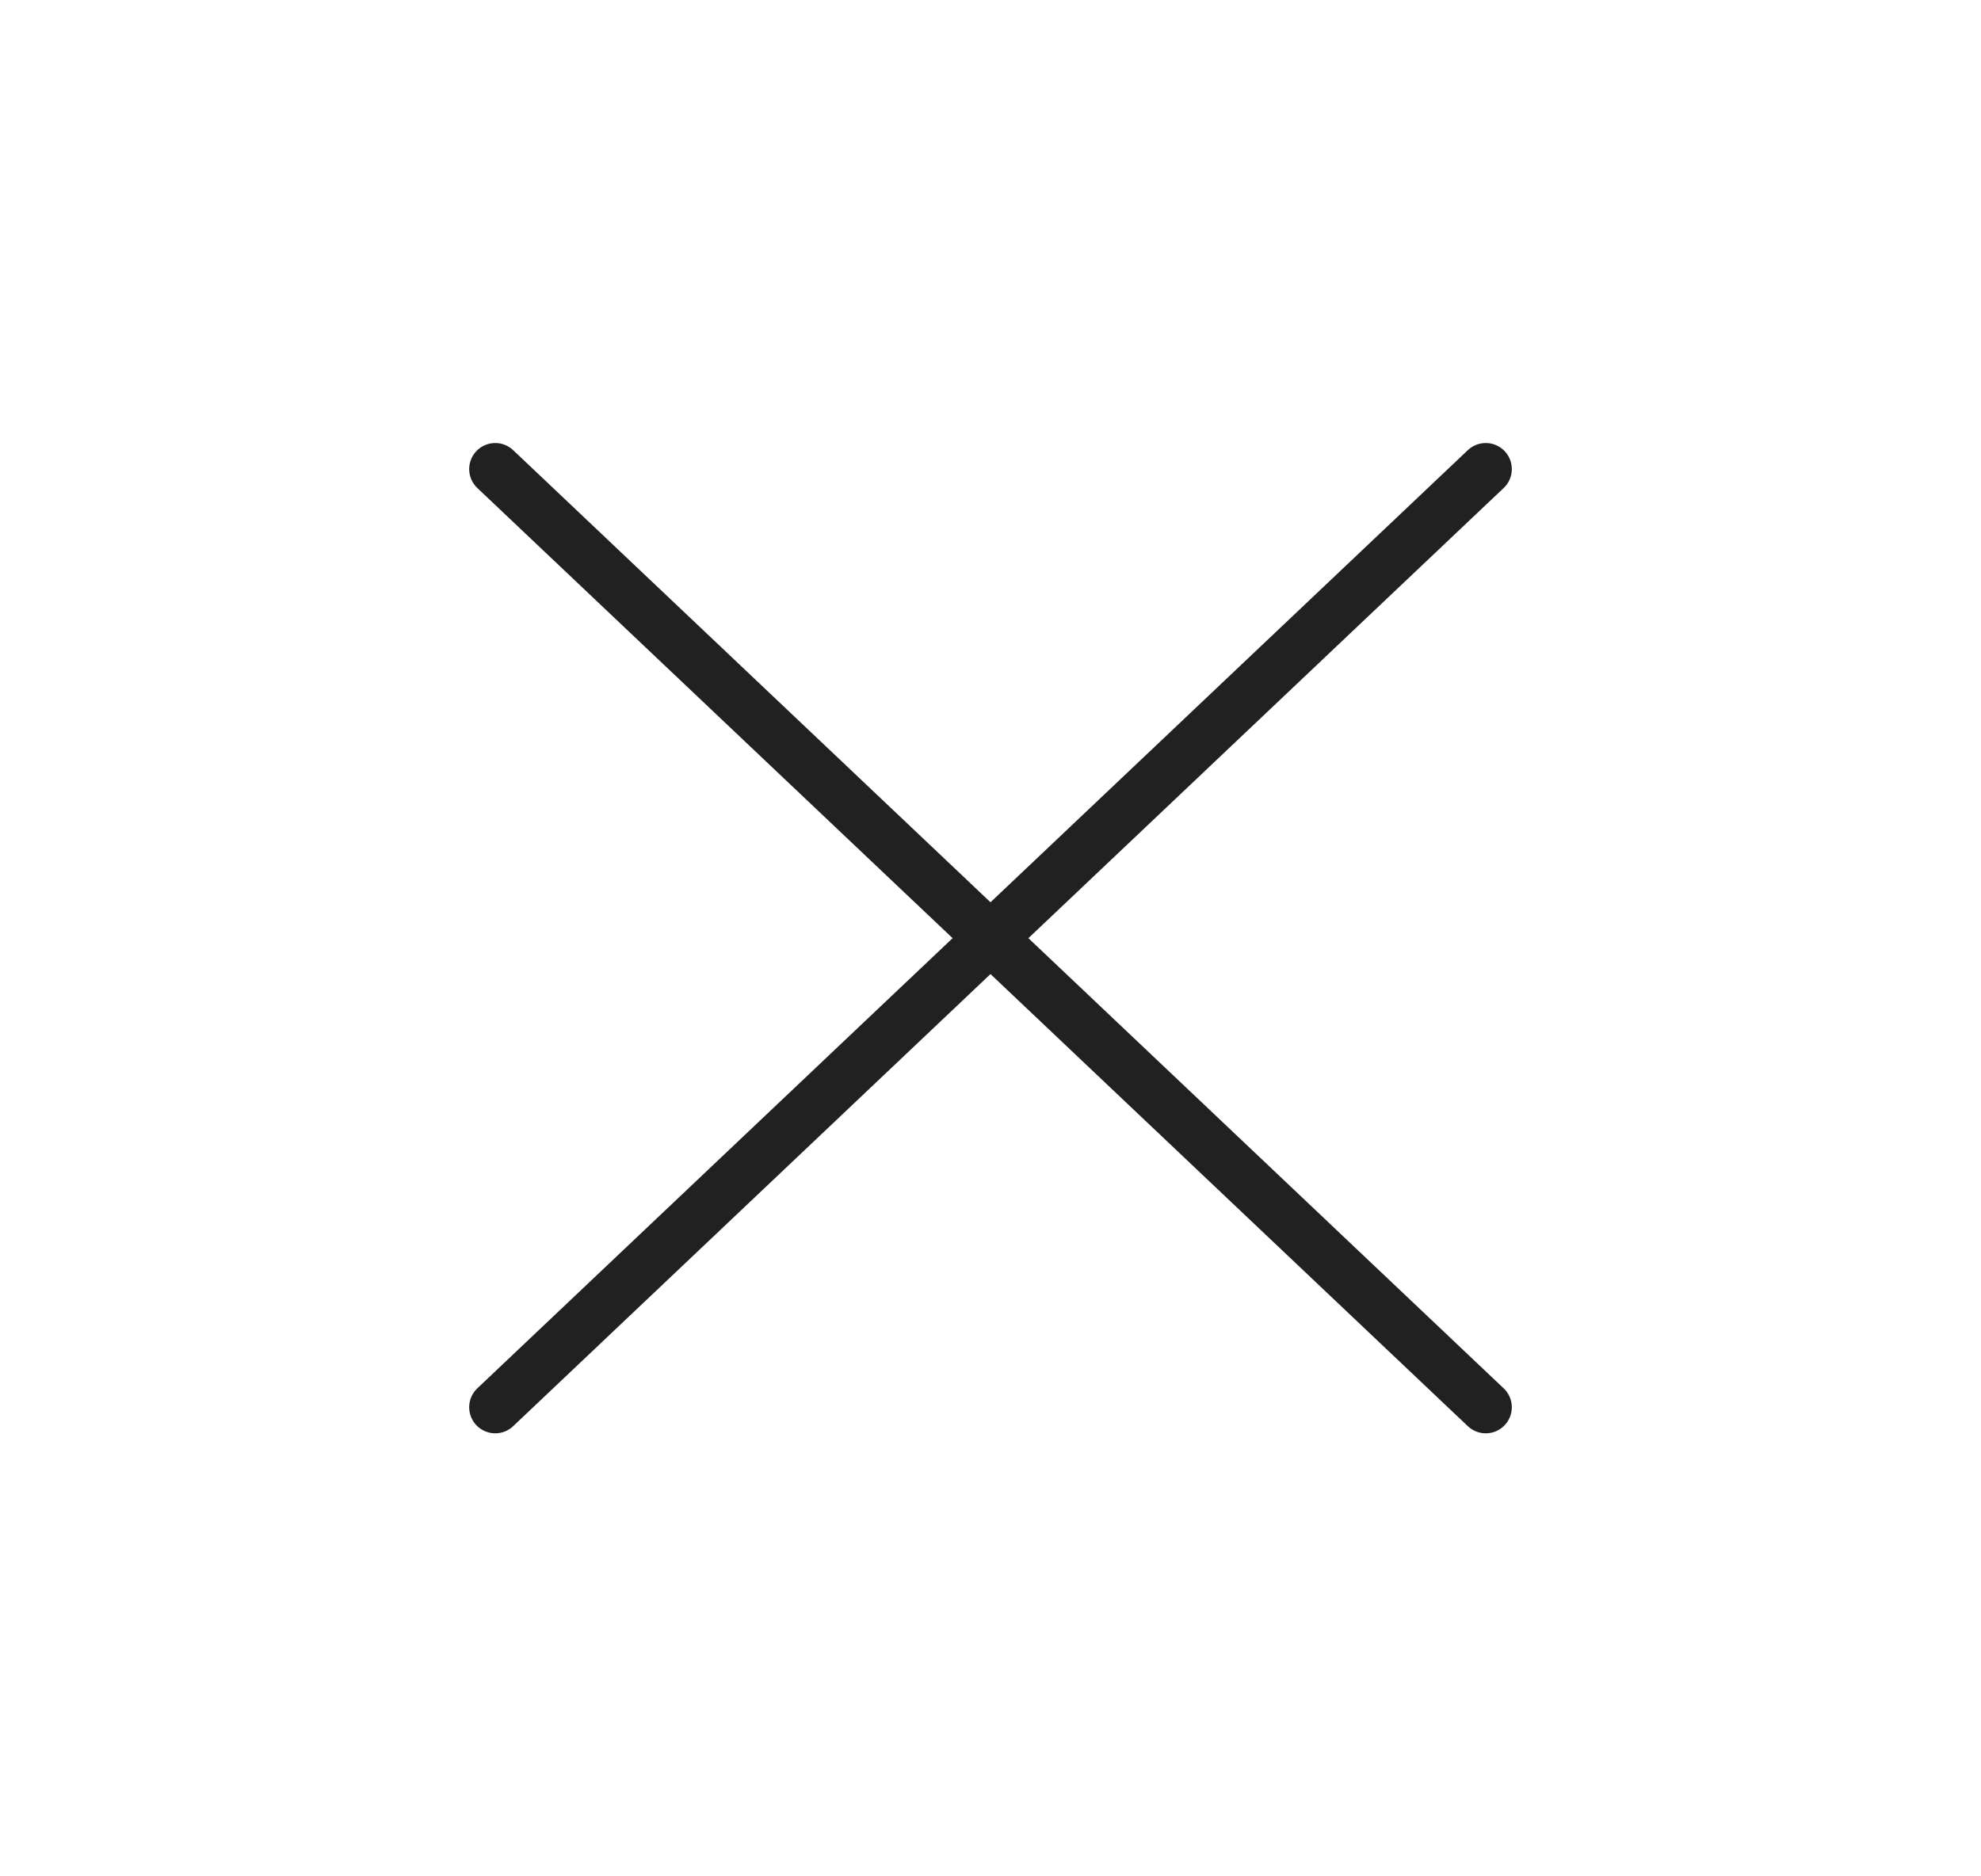 <svg width="76" height="72" viewBox="0 0 76 72" fill="none" xmlns="http://www.w3.org/2000/svg">
<path d="M57 18L19 54" stroke="#212121" stroke-width="2" stroke-linecap="round" stroke-linejoin="round"/>
<path d="M19 18L57 54" stroke="#212121" stroke-width="2" stroke-linecap="round" stroke-linejoin="round"/>
</svg>
